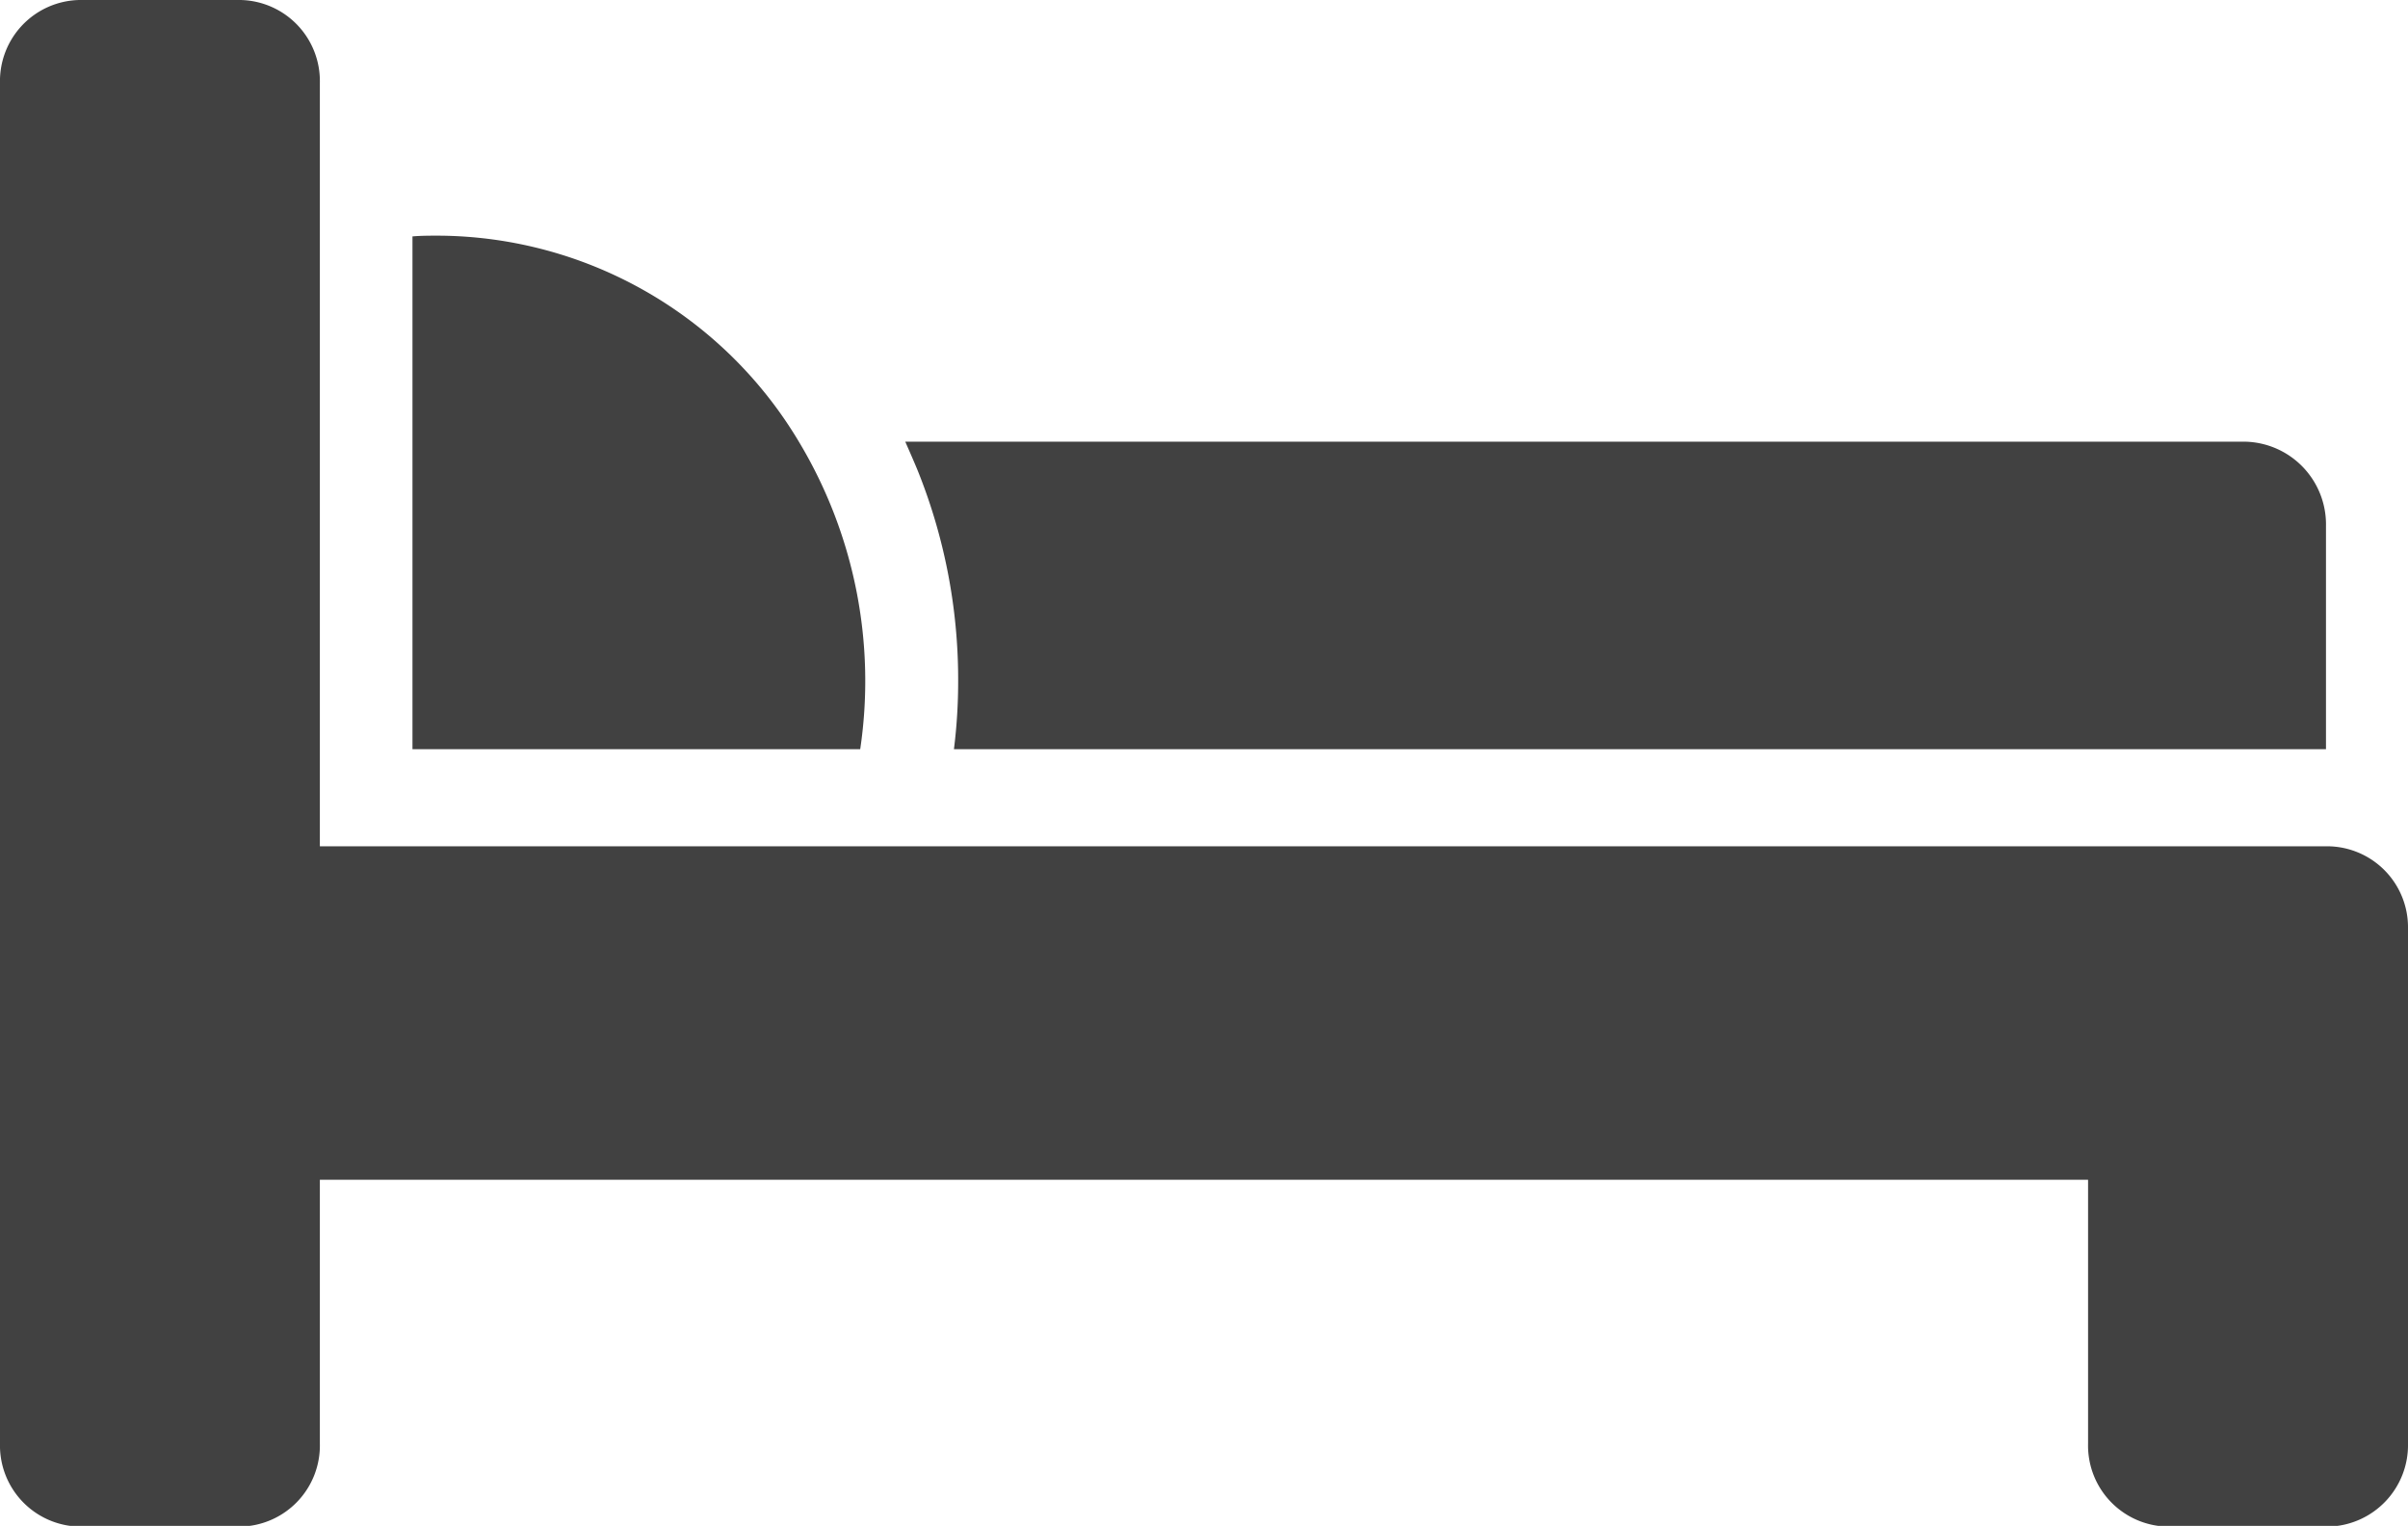 <svg xmlns="http://www.w3.org/2000/svg" width="32.5" height="20.59" viewBox="0 0 32.5 20.59">
  <defs>
    <style>
      .cls-1 {
        fill: #414141;
        fill-rule: evenodd;
      }
    </style>
  </defs>
  <path id="bed" class="cls-1" d="M421.182,1605.64h3.211v-3.01a1.117,1.117,0,0,0-1.09-1.14H405.218c0.057,0.13.11,0.25,0.164,0.38a7.557,7.557,0,0,1,.55,2.84,7.326,7.326,0,0,1-.057.93h15.307Zm-22.257-6.93c-0.122,0-.24,0-0.358.01v6.92h6.043a6.267,6.267,0,0,0-.828-4.15A5.7,5.7,0,0,0,398.925,1598.71Zm-4.854,17.42h2.175a1.094,1.094,0,0,0,1.071-1.12v-3.56h23.865v3.56a1.094,1.094,0,0,0,1.071,1.12h2.175a1.1,1.1,0,0,0,1.072-1.12v-6.95a1.093,1.093,0,0,0-1.072-1.11H397.317v-10.3a1.094,1.094,0,0,0-1.071-1.12h-2.175a1.094,1.094,0,0,0-1.071,1.12v18.36A1.094,1.094,0,0,0,394.071,1616.13Z" transform="translate(-393 -1595.53)"/>
</svg>
